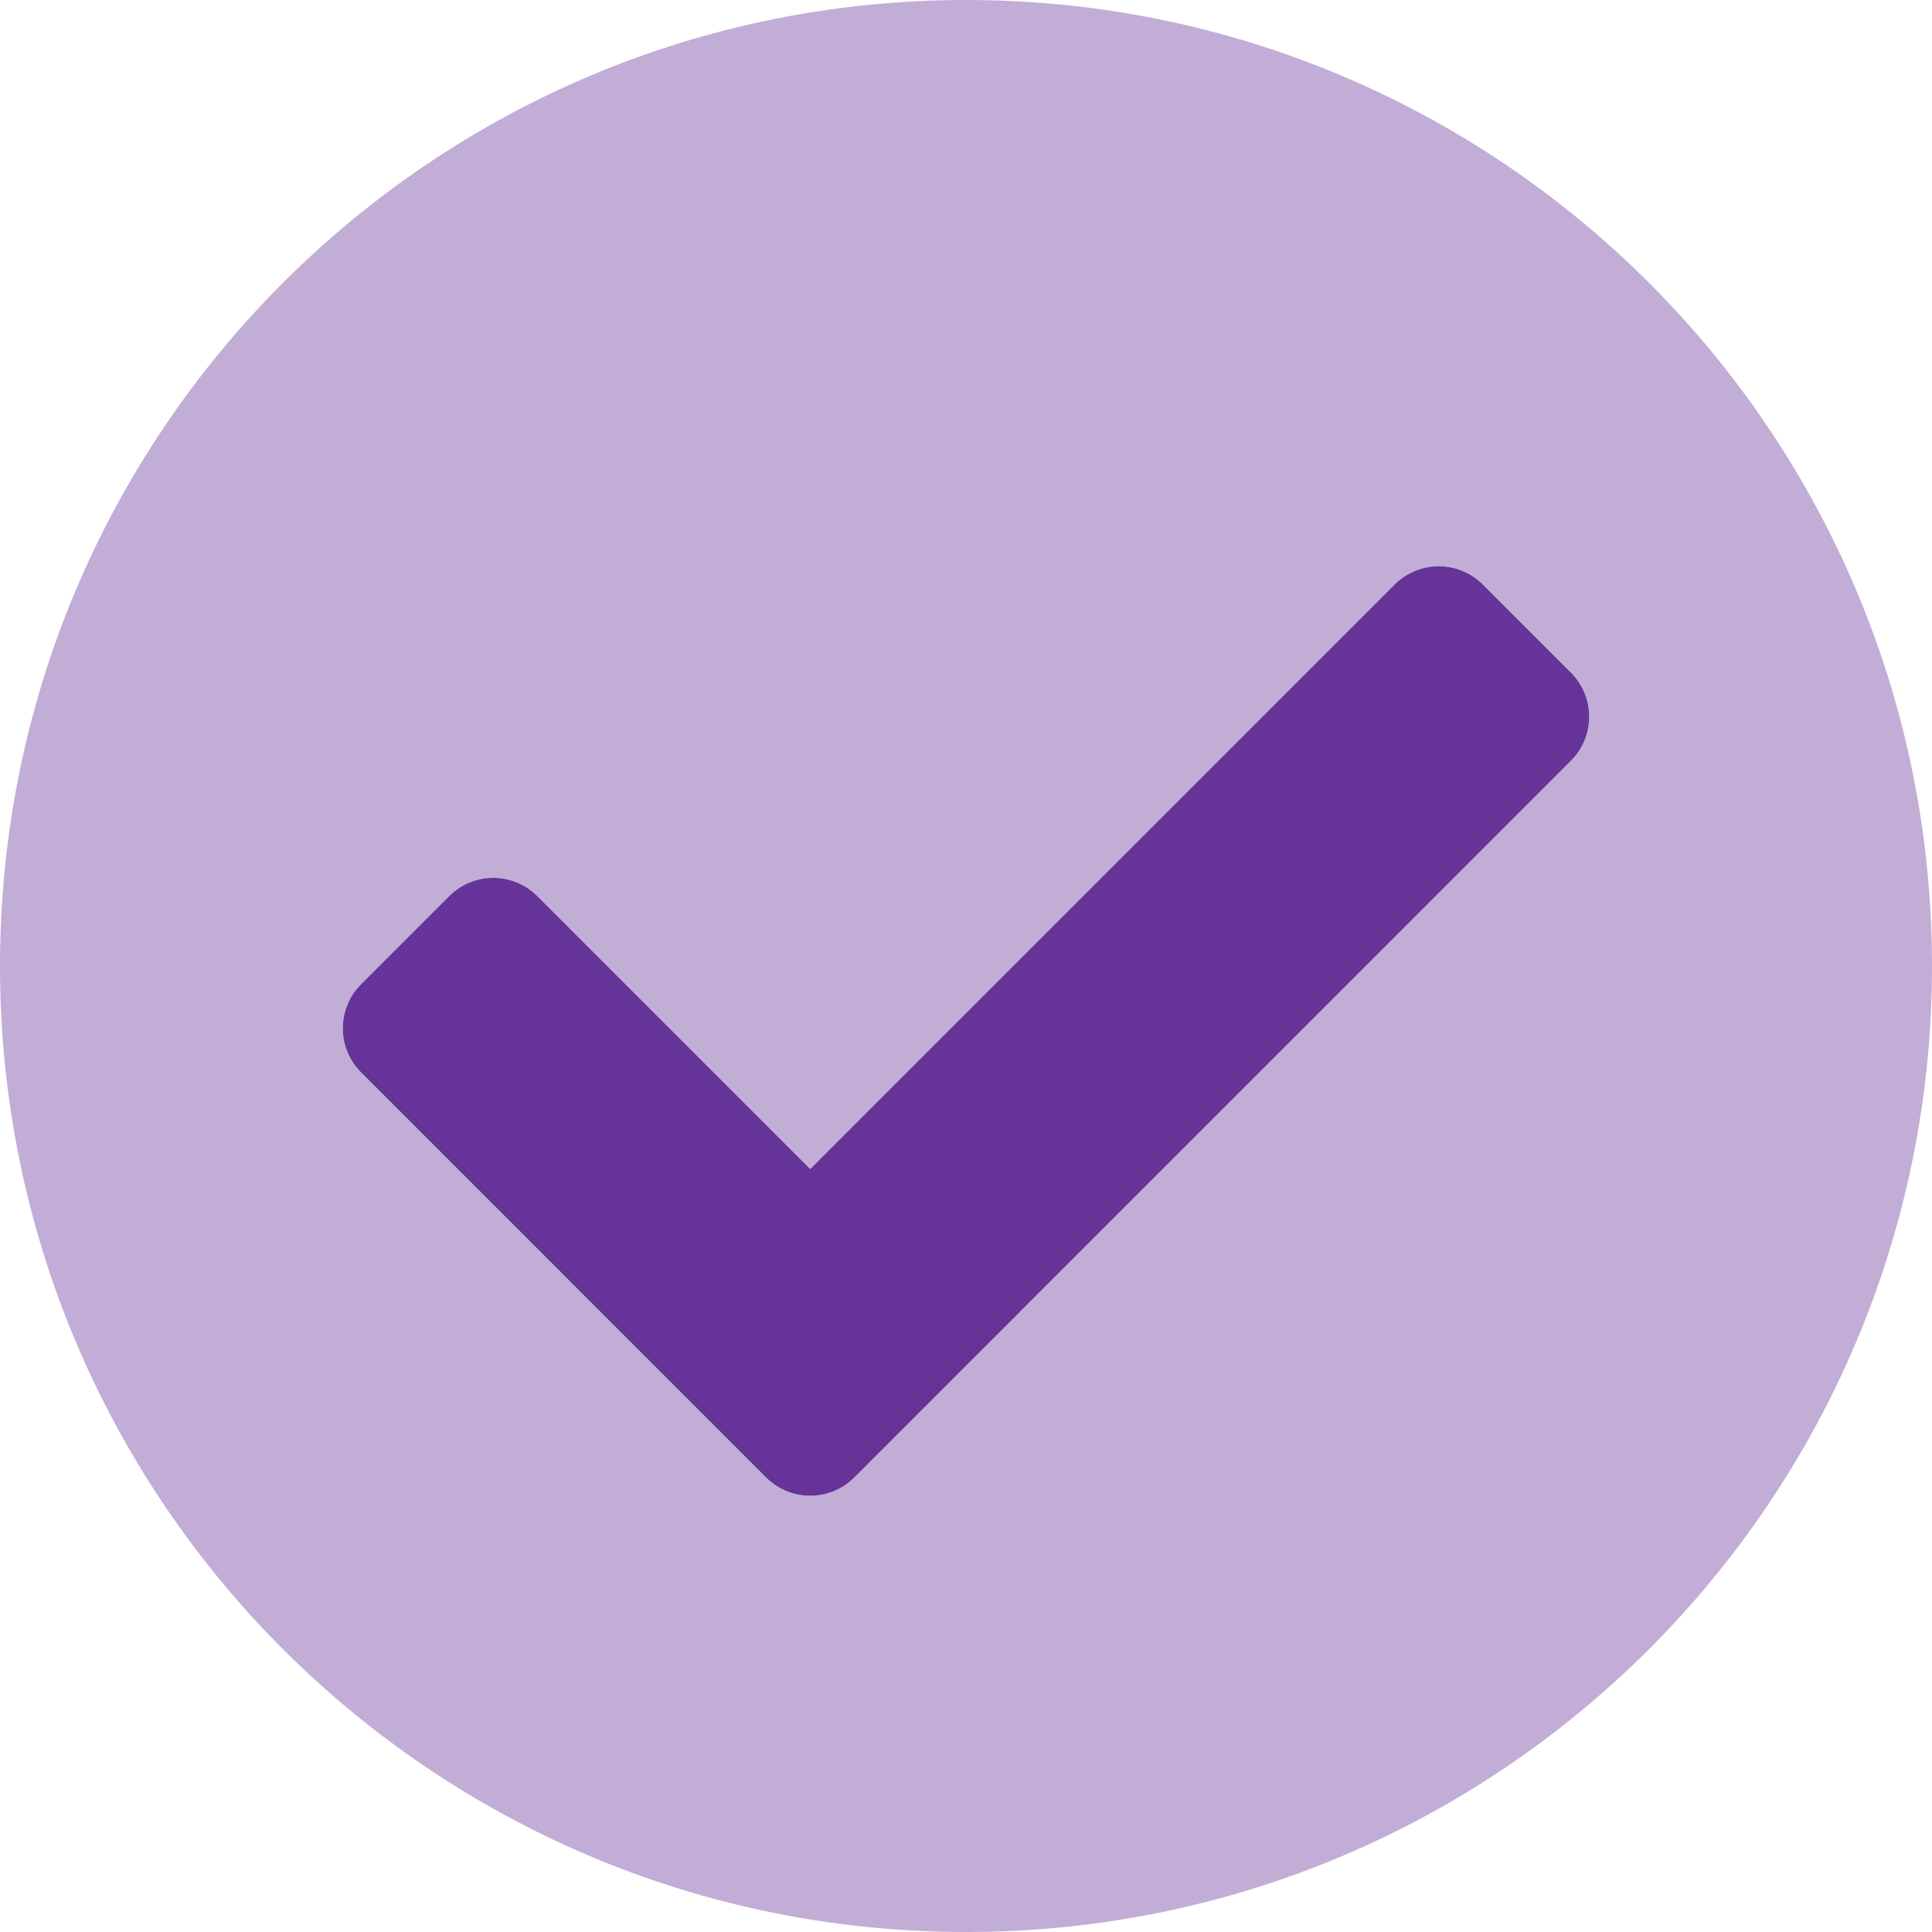 <?xml version="1.0" encoding="UTF-8"?>
<svg width="24px" height="24px" viewBox="0 0 24 24" version="1.1" xmlns="http://www.w3.org/2000/svg" xmlns:xlink="http://www.w3.org/1999/xlink">
    <!-- Generator: sketchtool 57 (101010) - https://sketch.com -->
    <title>0DCA18A5-55F3-4B66-9A18-1A1D25C1D280</title>
    <desc>Created with sketchtool.</desc>
    <g id="Homepage" stroke="none" stroke-width="1" fill="none" fill-rule="evenodd">
        <g id="Home-Experiment" transform="translate(-172, -1647)" fill="#663399" fill-rule="nonzero">
            <g id="Check-mark" transform="translate(172, 1647)">
                <path d="M12,0 C5.371,0 0,5.371 0,12 C0,18.629 5.371,24 12,24 C18.629,24 24,18.629 24,12 C24,5.371 18.629,0 12,0 Z M19.515,9.45 L10.612,18.354 C10.309,18.656 9.82,18.656 9.517,18.354 L4.485,13.321 C4.183,13.019 4.183,12.529 4.485,12.227 L5.58,11.132 C5.725,10.987 5.922,10.905 6.127,10.905 C6.332,10.905 6.529,10.987 6.675,11.132 L10.065,14.522 L17.325,7.261 C17.471,7.116 17.668,7.034 17.873,7.034 C18.078,7.034 18.275,7.116 18.42,7.261 L19.515,8.356 C19.817,8.658 19.817,9.148 19.515,9.45 Z" id="Shape" opacity="0.4"></path>
                <path d="M10.612,18.354 C10.309,18.656 9.82,18.656 9.517,18.354 L4.485,13.321 C4.183,13.019 4.183,12.529 4.485,12.227 L5.58,11.132 C5.725,10.987 5.922,10.905 6.127,10.905 C6.332,10.905 6.529,10.987 6.675,11.132 L10.065,14.522 L17.325,7.261 C17.471,7.116 17.668,7.034 17.873,7.034 C18.078,7.034 18.275,7.116 18.42,7.261 L19.515,8.356 C19.817,8.658 19.817,9.148 19.515,9.45 L10.612,18.354 Z" id="Path"></path>
            </g>
        </g>
    </g>
</svg>
